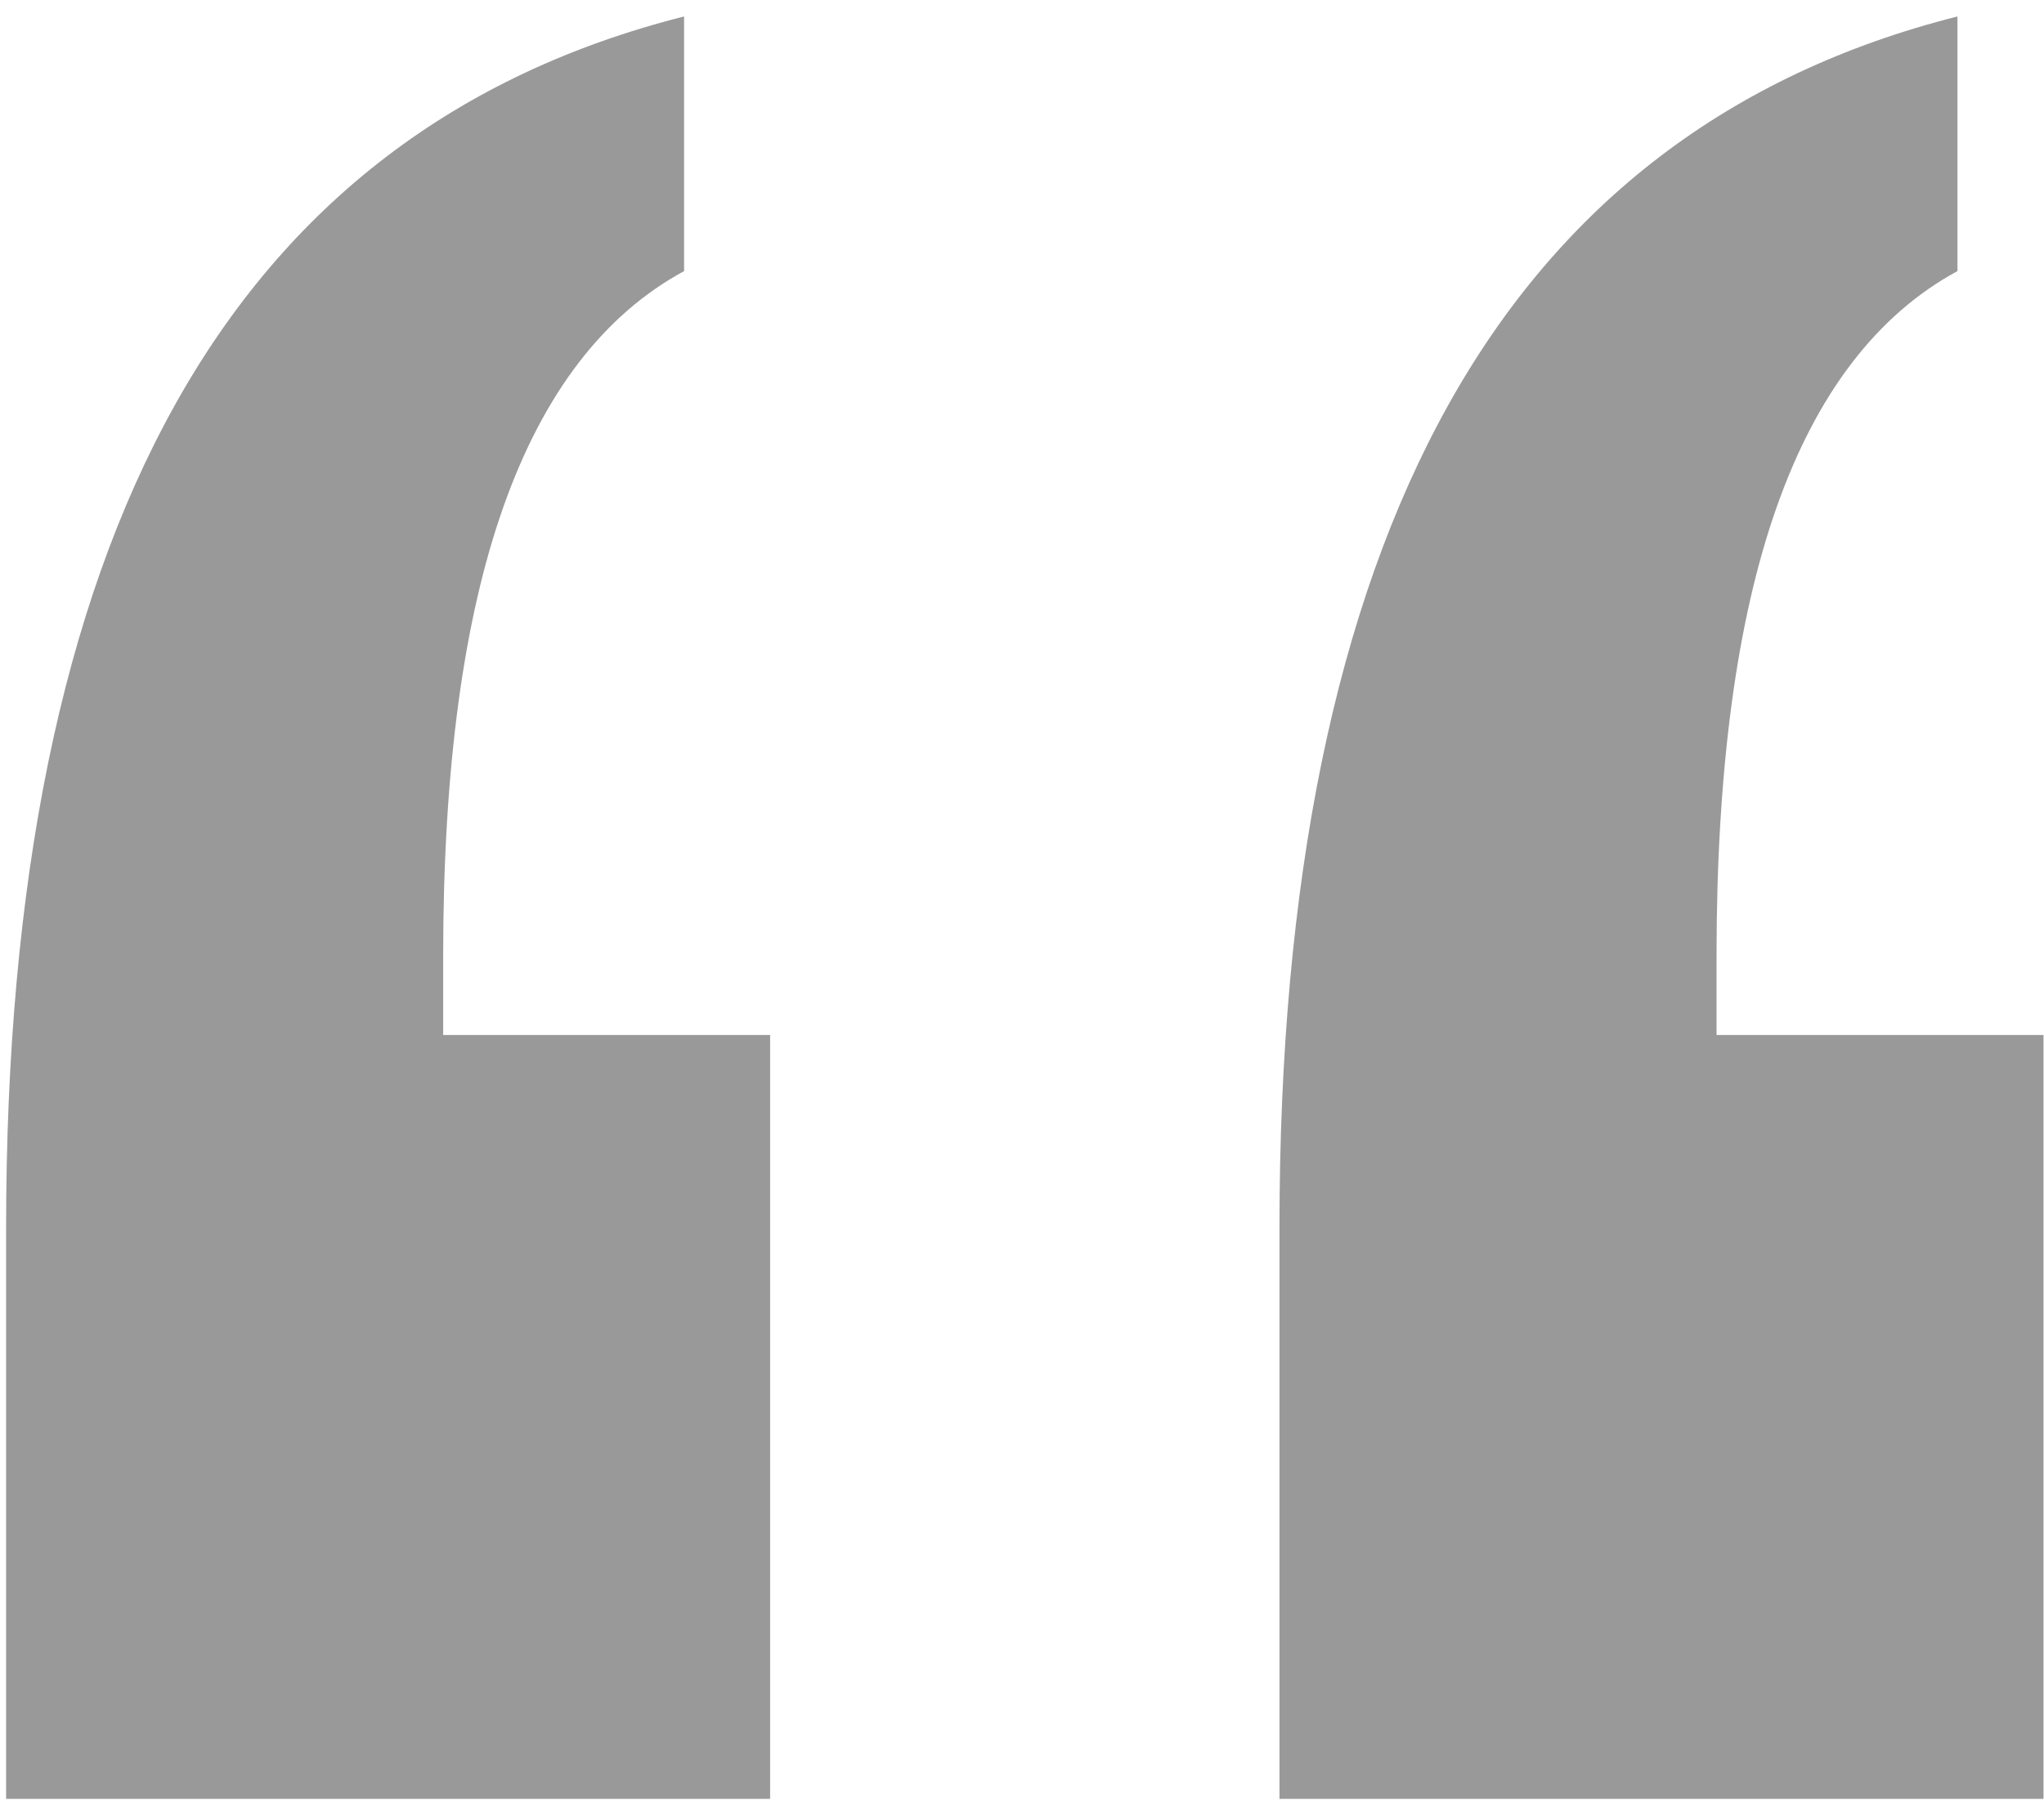 
<svg width="87px" height="77px" viewBox="0 0 87 77" version="1.1" xmlns="http://www.w3.org/2000/svg" xmlns:xlink="http://www.w3.org/1999/xlink">
    <!-- Generator: Sketch 43.1 (39012) - http://www.bohemiancoding.com/sketch -->
    <desc>Created with Sketch.</desc>
    <defs></defs>
    <g id="Welcome" stroke="none" stroke-width="1" fill="none" fill-rule="evenodd" opacity="1">
        <g id="Desktop-Home" transform="translate(-37, -1809)" fill="#999999">
            <g id="testimonial-block" transform="translate(0, 1772)">
                <path d="M120.316,37.701 L120.316,48.541 C116.898,50.396 114.335,53.741 112.626,58.575 C110.917,63.409 110.062,69.781 110.062,77.691 L110.062,81.061 L123.979,81.061 L123.979,113.58 L91.459,113.58 L91.459,89.264 C91.459,74.518 93.852,62.848 98.637,54.254 C103.422,45.66 110.648,40.143 120.316,37.701 Z M66.117,37.701 L66.117,48.541 C62.699,50.396 60.136,53.741 58.427,58.575 C56.718,63.409 55.863,69.781 55.863,77.691 L55.863,81.061 L69.779,81.061 L69.779,113.58 L37.26,113.58 L37.26,89.264 C37.26,74.518 39.652,62.848 44.438,54.254 C49.223,45.66 56.449,40.143 66.117,37.701 Z" id="“"></path>
            </g>
        </g>
    </g>
</svg>